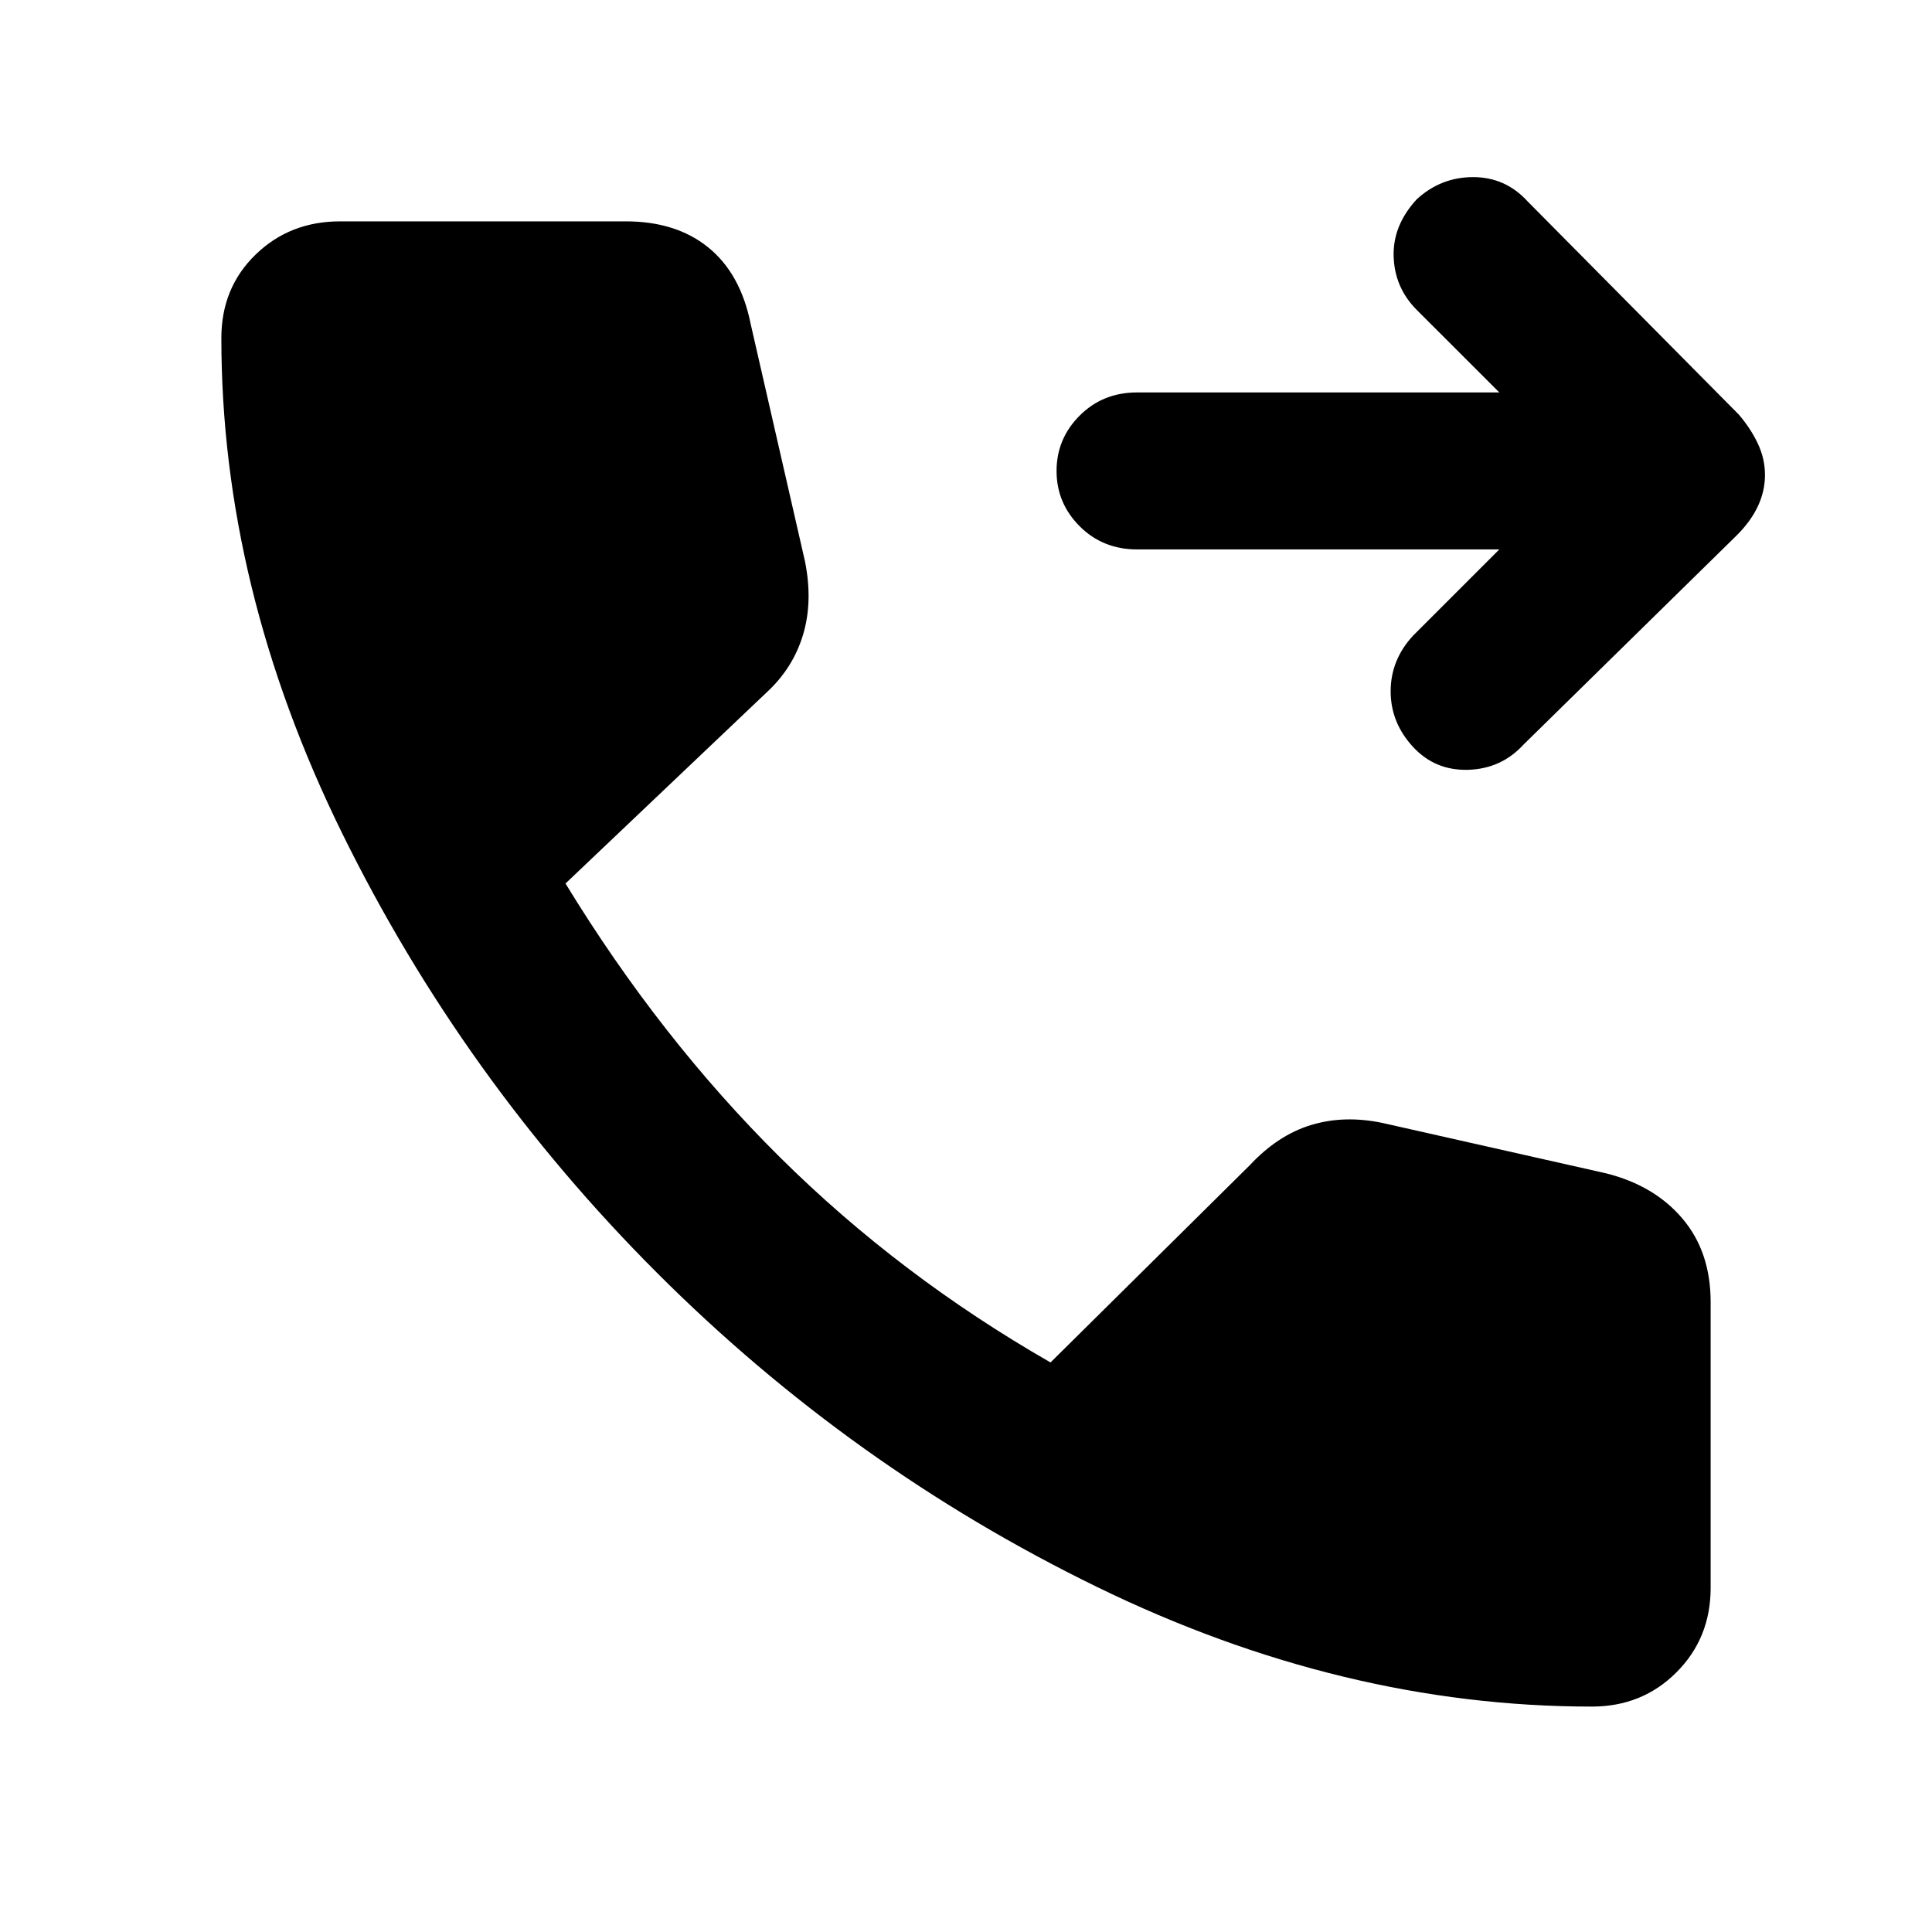 <svg xmlns="http://www.w3.org/2000/svg" height="40" width="40"><path d="M29.25 15.458q-.458-.5-.458-1.145 0-.646.458-1.146l1.792-1.792h-7.5q-.709 0-1.188-.479t-.479-1.146q0-.667.479-1.146.479-.479 1.188-.479h7.5l-1.709-1.708q-.458-.459-.479-1.104-.021-.646.479-1.188.5-.458 1.167-.458t1.125.5L36 8.583q.25.292.396.605.146.312.146.645 0 .334-.146.646-.146.313-.438.604l-4.416 4.334q-.459.5-1.146.521-.688.02-1.146-.48Zm3.708 19.875q-5.166 0-10.25-2.479-5.083-2.479-9.104-6.5-4.021-4.021-6.521-9.104-2.5-5.083-2.5-10.25 0-1.042.709-1.729.708-.688 1.75-.688h5.916q1.042 0 1.709.542.666.542.875 1.583l1.125 4.917q.166.833-.042 1.521-.208.687-.75 1.187l-4.167 3.959q1.959 3.208 4.438 5.666 2.479 2.459 5.604 4.25l4.125-4.083q.583-.625 1.271-.833.687-.209 1.479-.042l4.625 1.042q1 .25 1.583.937.584.688.584 1.729v5.917q0 1.042-.709 1.75-.708.708-1.75.708Z"/></svg>